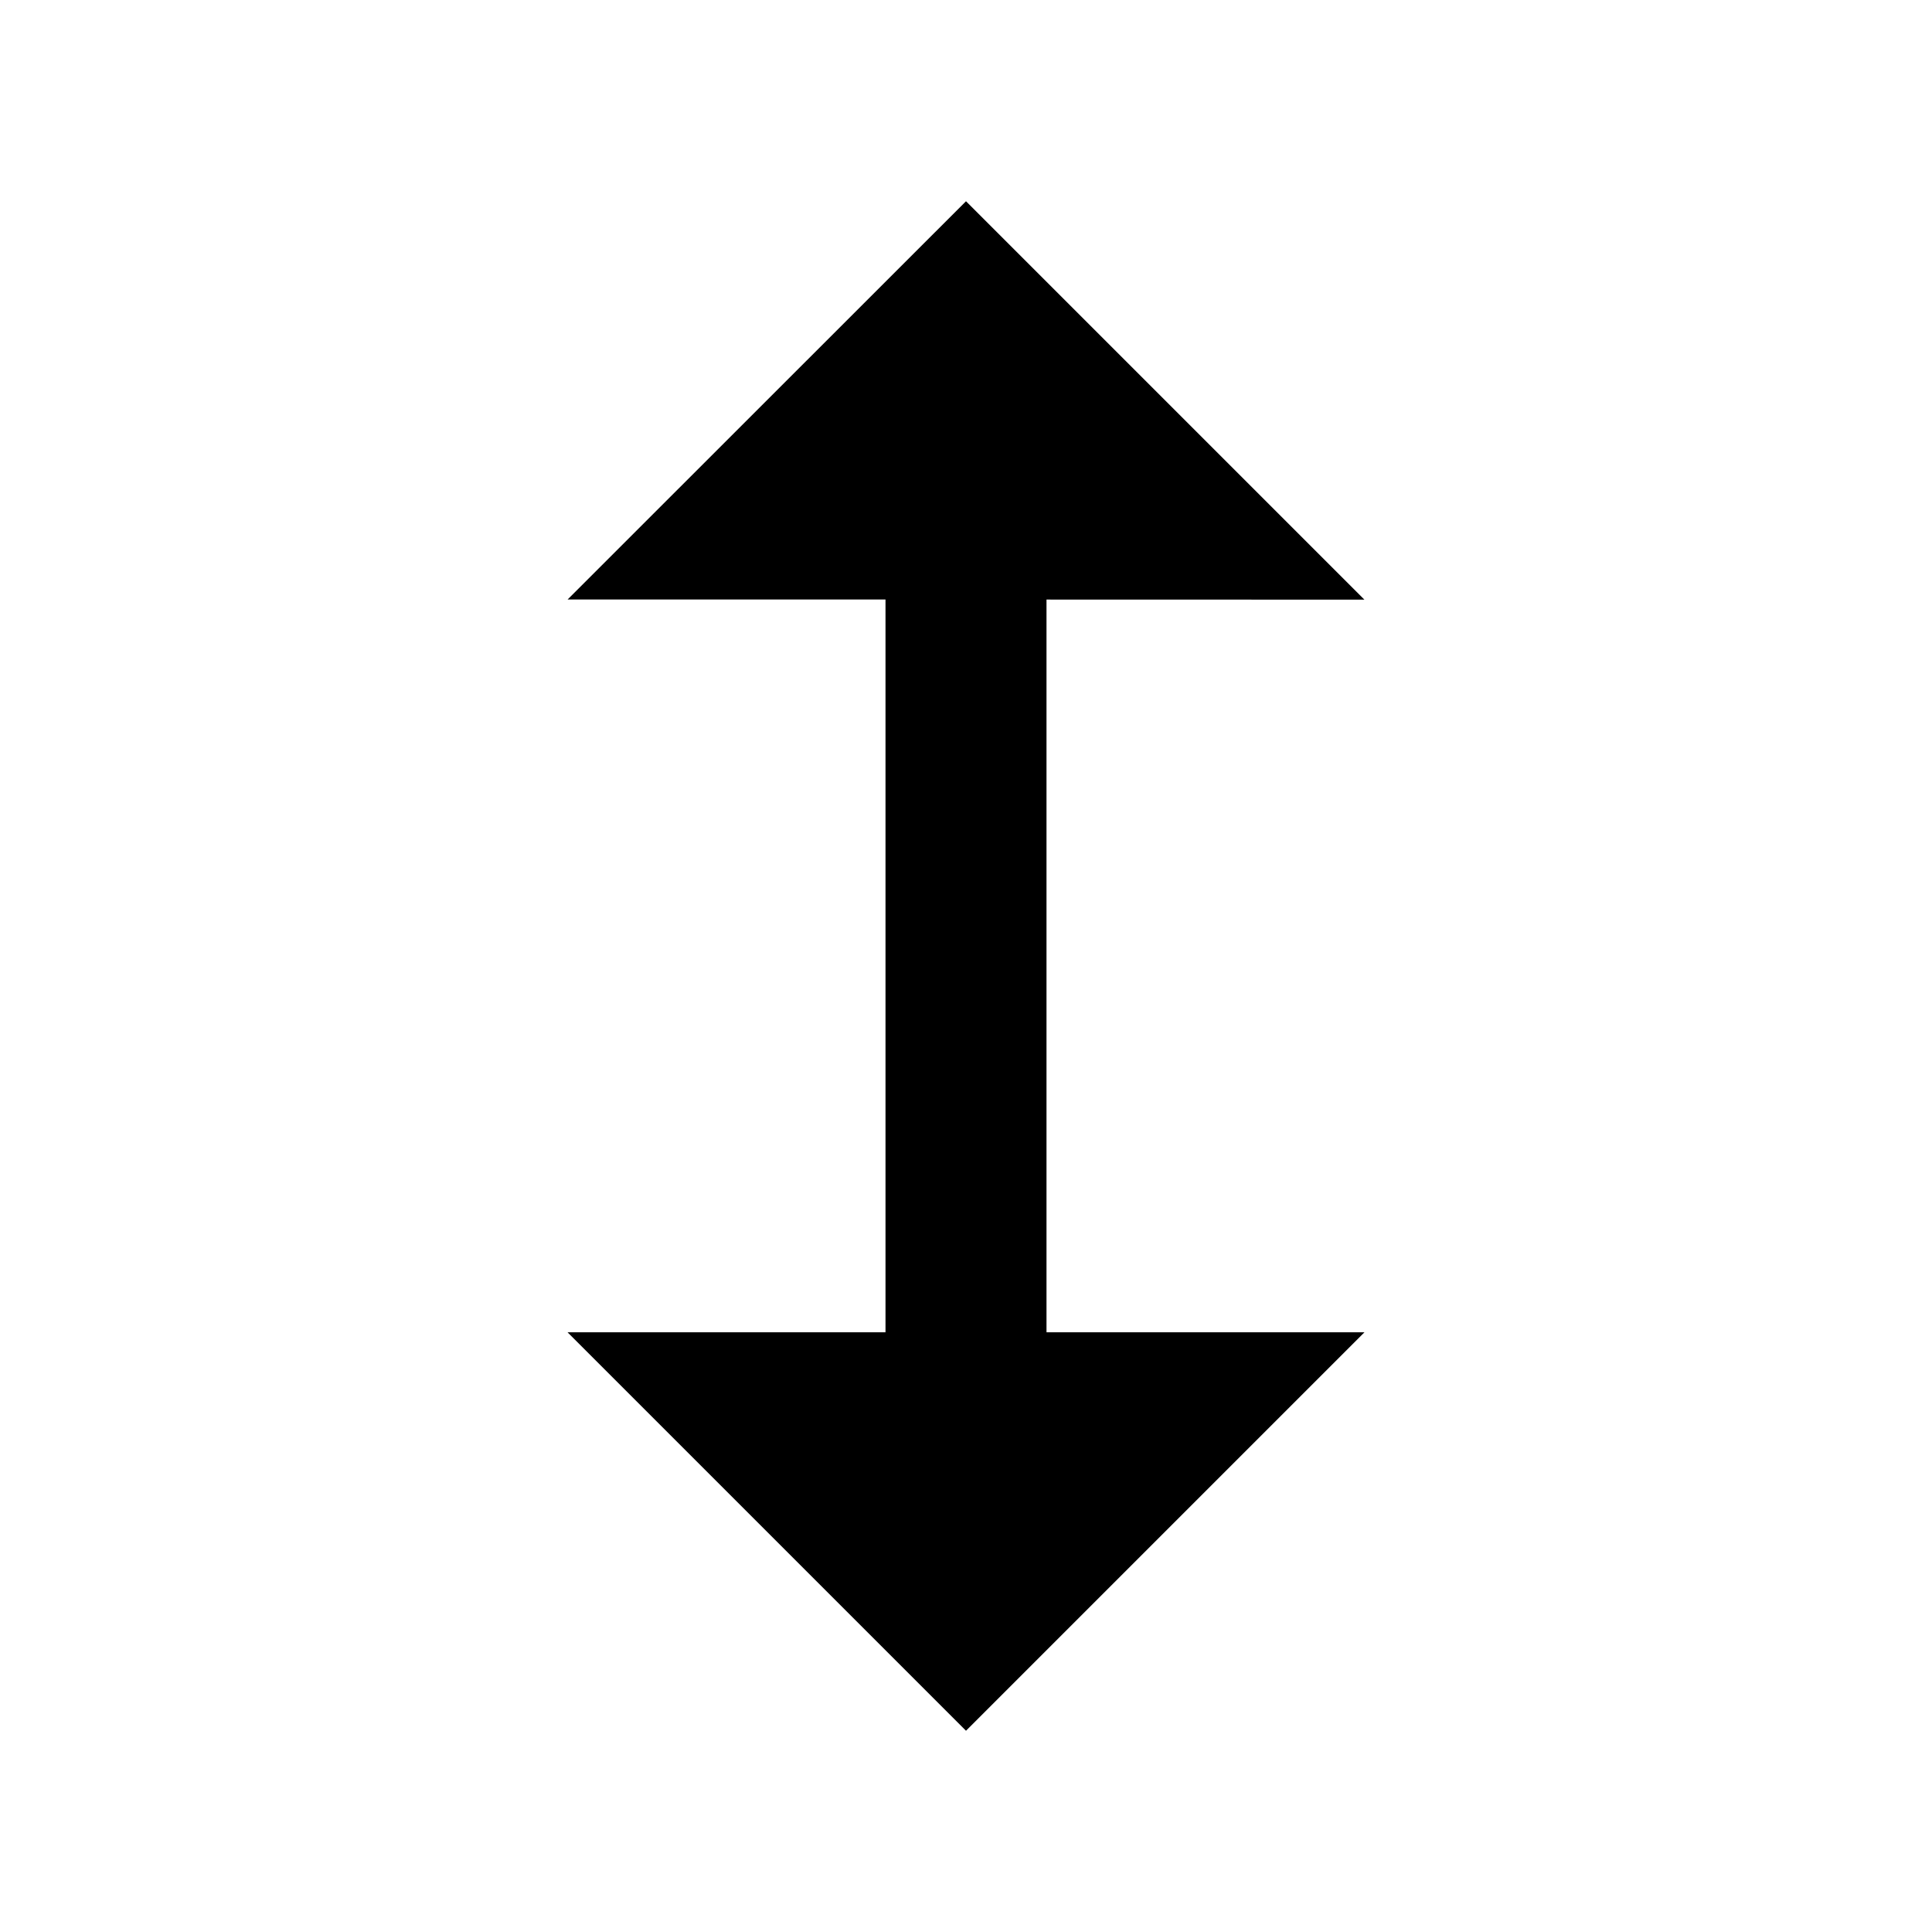<svg xmlns="http://www.w3.org/2000/svg" fill="currentColor" viewBox="0 0 24 24" aria-hidden="true">
  <path d="M16.95 7.45L12 2.5 7.051 7.447H11v9.103H7.05L12 21.5l4.95-4.95H13V7.448l3.95.001z"/>
</svg>
